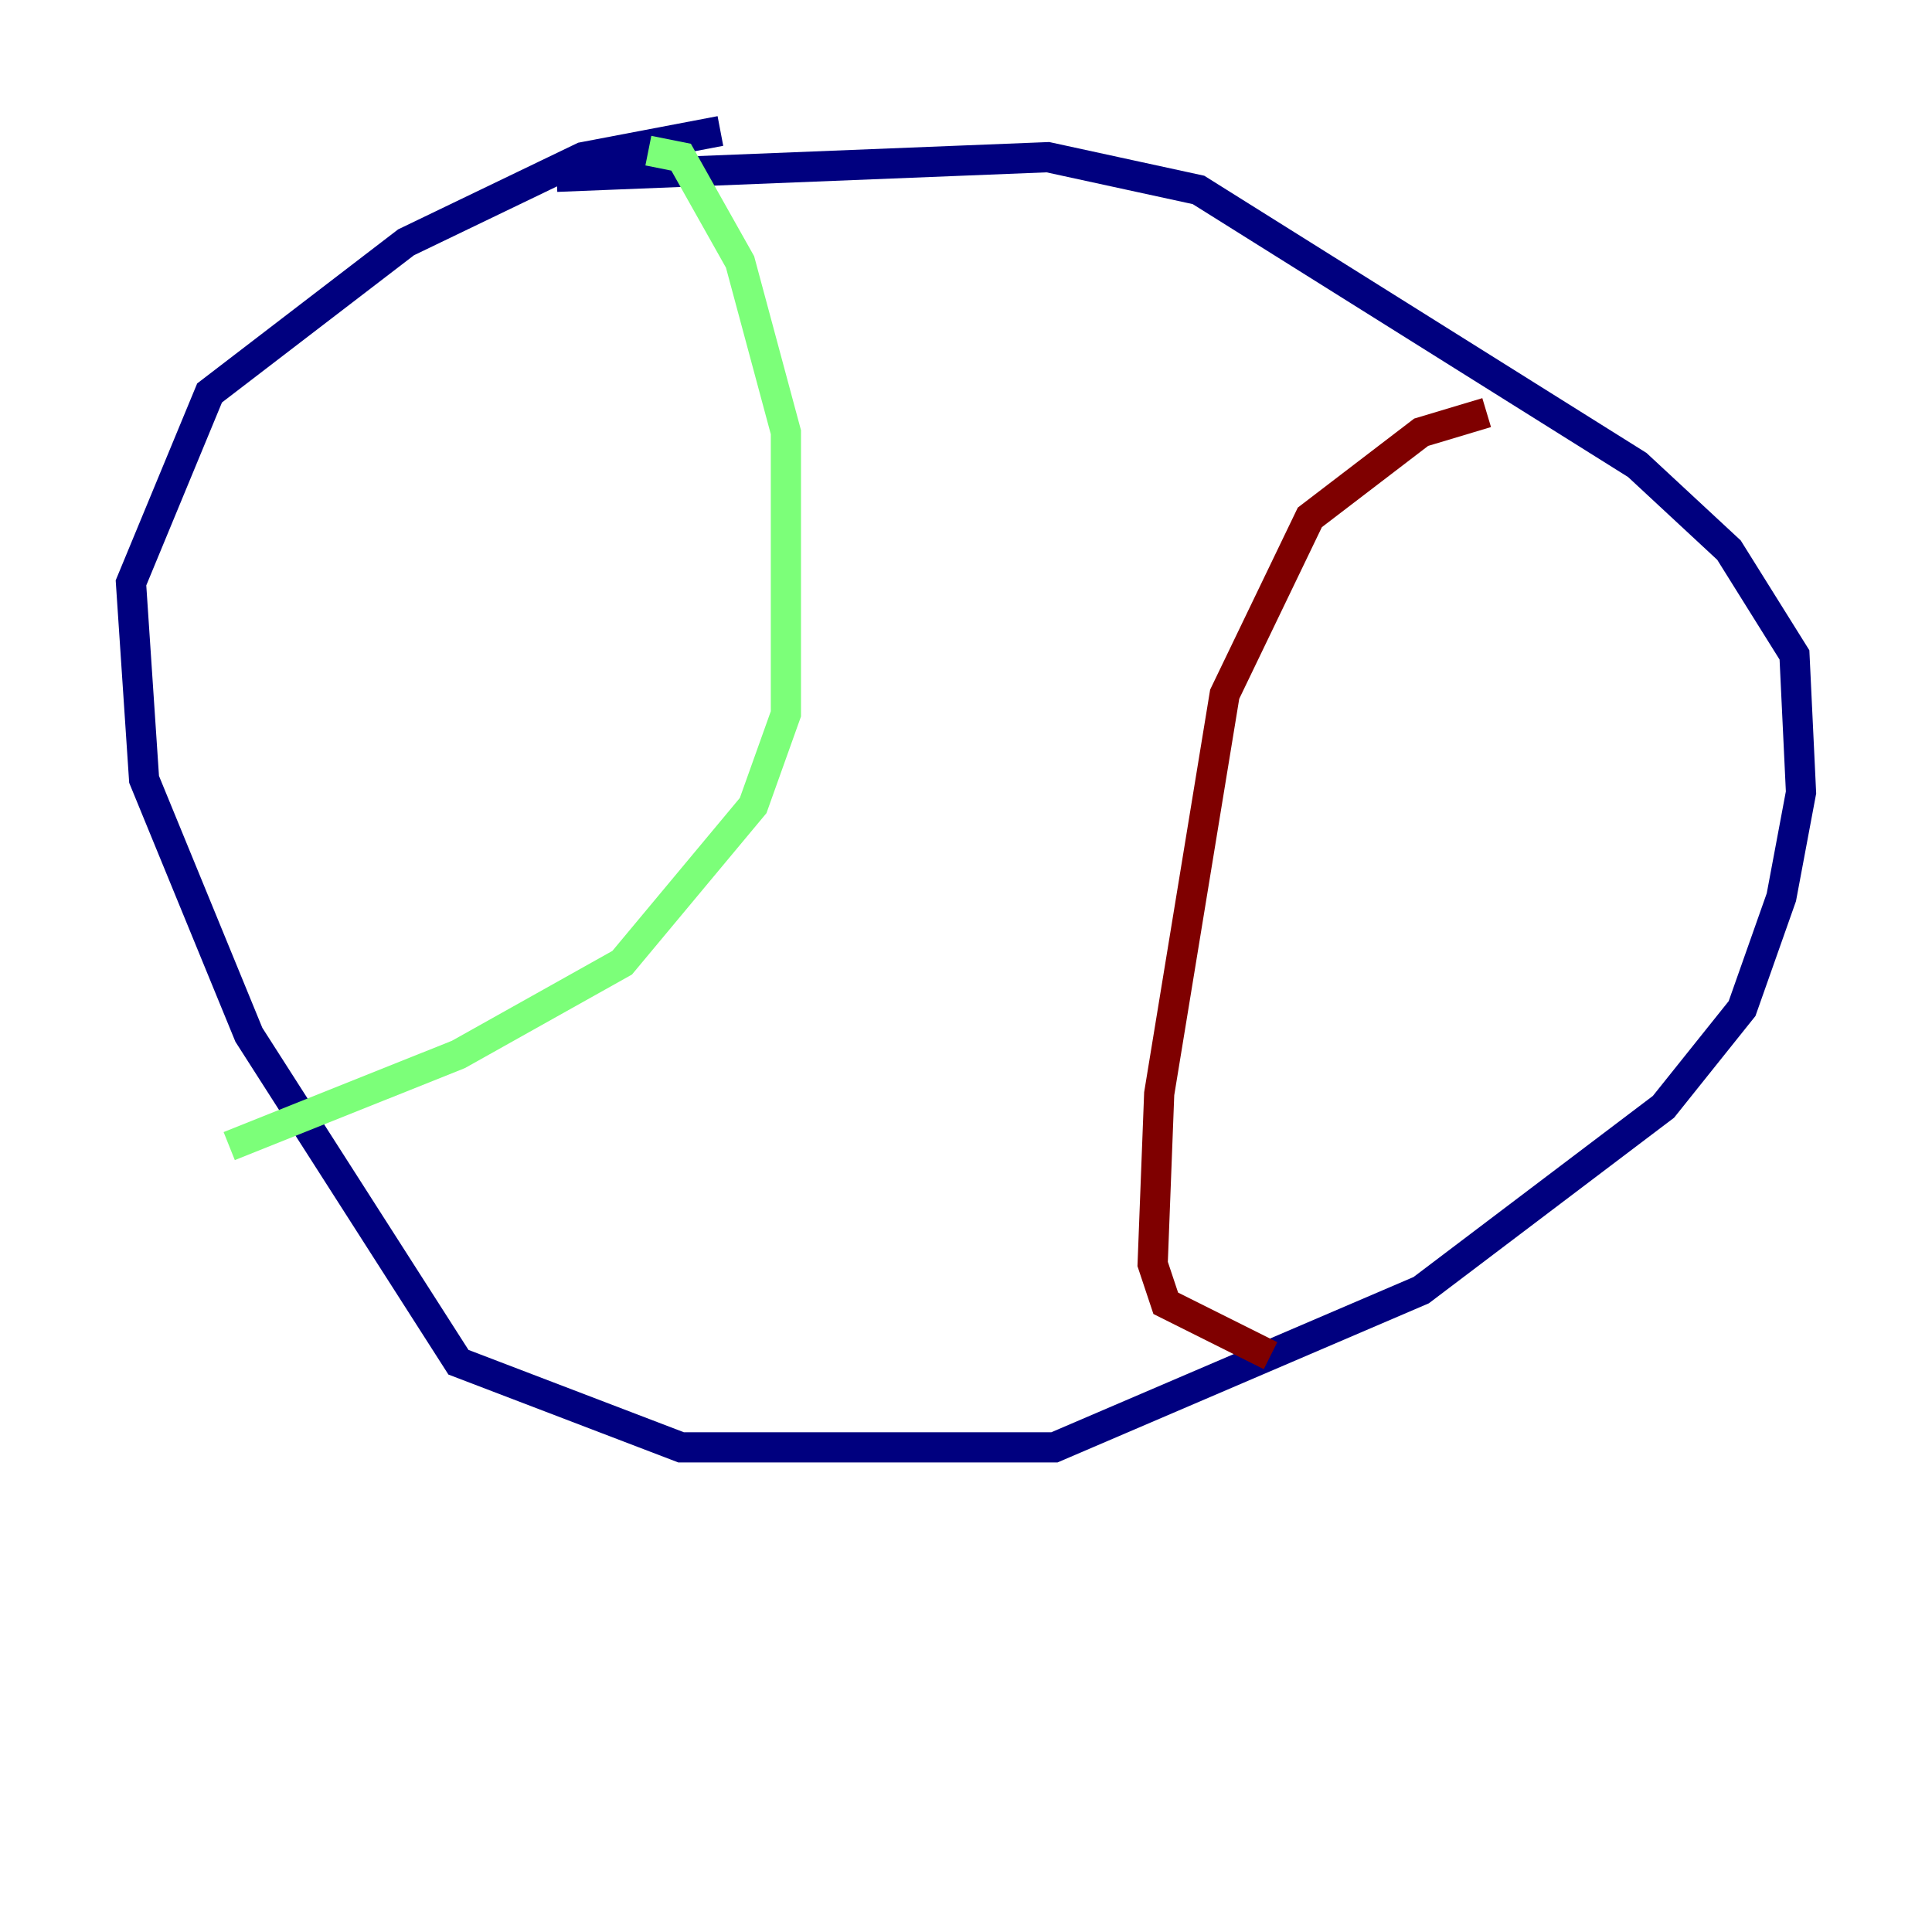 <?xml version="1.0" encoding="utf-8" ?>
<svg baseProfile="tiny" height="128" version="1.2" viewBox="0,0,128,128" width="128" xmlns="http://www.w3.org/2000/svg" xmlns:ev="http://www.w3.org/2001/xml-events" xmlns:xlink="http://www.w3.org/1999/xlink"><defs /><polyline fill="none" points="47.729,8.678 38.617,10.414 26.902,16.054 13.885,26.034 8.678,38.617 9.546,51.634 16.488,68.556 30.373,90.251 45.125,95.891 69.858,95.891 94.156,85.478 110.21,73.329 115.417,66.82 118.02,59.444 119.322,52.502 118.888,43.39 114.549,36.447 108.475,30.807 79.403,12.583 69.424,10.414 36.881,11.715" stroke="#00007f" stroke-width="2" /><polyline fill="none" points="42.956,9.98 45.125,10.414 49.031,17.356 52.068,28.637 52.068,47.295 49.898,53.37 41.22,63.783 30.373,69.858 15.186,75.932" stroke="#7cff79" stroke-width="2" /><polyline fill="none" points="98.495,27.336 94.156,28.637 86.78,34.278 81.139,45.993 76.8,72.461 76.366,83.742 77.234,86.346 84.176,89.817" stroke="#7f0000" stroke-width="2" /></svg>